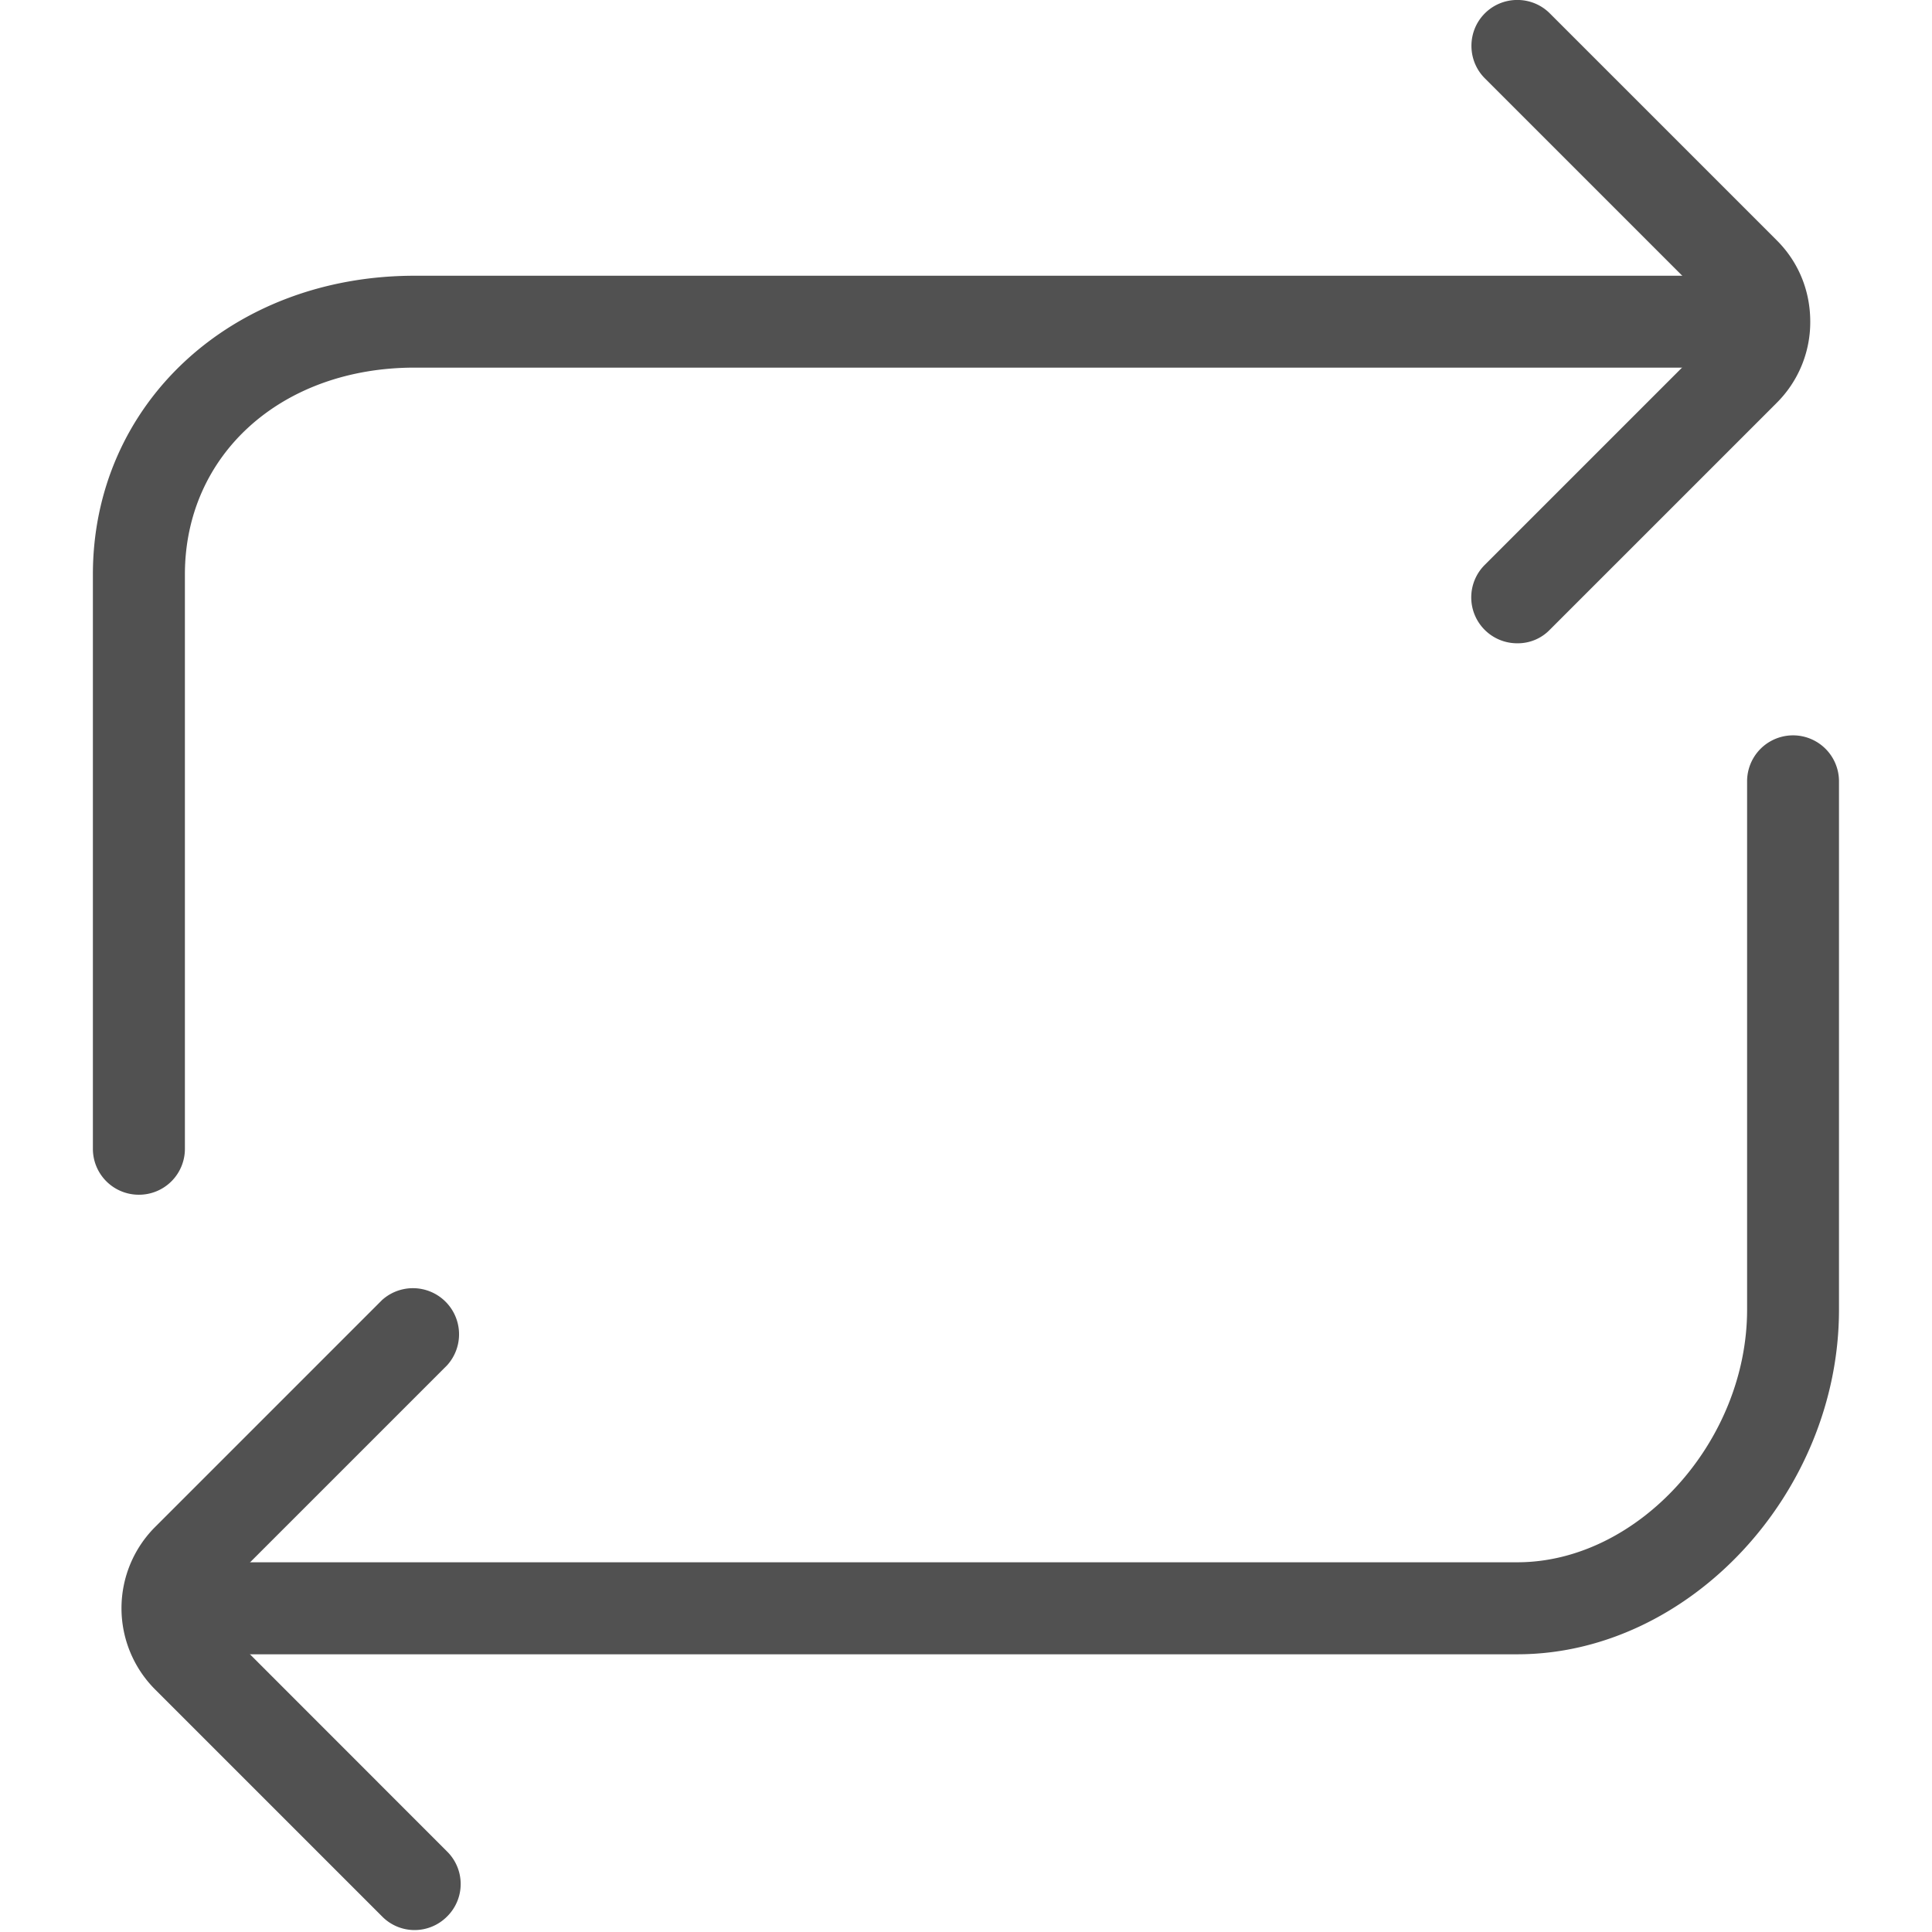 <?xml version="1.0" standalone="no"?><!DOCTYPE svg PUBLIC "-//W3C//DTD SVG 1.1//EN" "http://www.w3.org/Graphics/SVG/1.1/DTD/svg11.dtd"><svg t="1630652272951" class="icon" viewBox="0 0 1024 1024" version="1.1" xmlns="http://www.w3.org/2000/svg" p-id="3429" xmlns:xlink="http://www.w3.org/1999/xlink" width="200" height="200"><defs><style type="text/css"></style></defs><path d="M73.617 633.231a24.319 24.319 0 0 1-24.383-24.319V304.476c0-90.236 73.341-158.33 170.553-158.33H901.745a24.319 24.319 0 0 1 0 48.702H219.788c-70.589 0-121.787 46.078-121.787 109.628v304.372a24.319 24.319 0 0 1-24.383 24.383zM804.212 876.806H98a24.319 24.319 0 1 1 0-48.766h706.212c63.805 0 121.787-63.741 121.787-133.947V414.104a24.319 24.319 0 1 1 48.702 0v280.053c0 97.34-79.613 182.649-170.489 182.649z" fill="#515151" p-id="3430" data-spm-anchor-id="a313x.7781069.0.i8" class="selected"></path><path d="M804.212 340.955a24.319 24.319 0 0 1-17.215-41.598l120.251-120.251a11.968 11.968 0 0 0 3.584-8.64 12.16 12.16 0 0 0-3.584-8.704L786.997 41.511c-9.472-9.472-9.472-24.959 0-34.431s24.959-9.472 34.431 0l120.251 120.251c11.584 11.52 17.791 26.815 17.791 43.134a60.35 60.35 0 0 1-17.791 43.07l-120.251 120.251a23.551 23.551 0 0 1-17.215 7.168zM219.788 1022.976a24.127 24.127 0 0 1-17.279-7.232l-120.251-120.251a60.926 60.926 0 0 1 0-86.205l120.251-120.251a24.447 24.447 0 0 1 34.495 34.559l-120.187 120.187a12.16 12.16 0 0 0 0 17.343l120.187 120.251a24.191 24.191 0 0 1 0 34.367 24.319 24.319 0 0 1-17.215 7.232z" fill="#515151" p-id="3431" data-spm-anchor-id="a313x.7781069.0.i7" class="selected"></path></svg>

